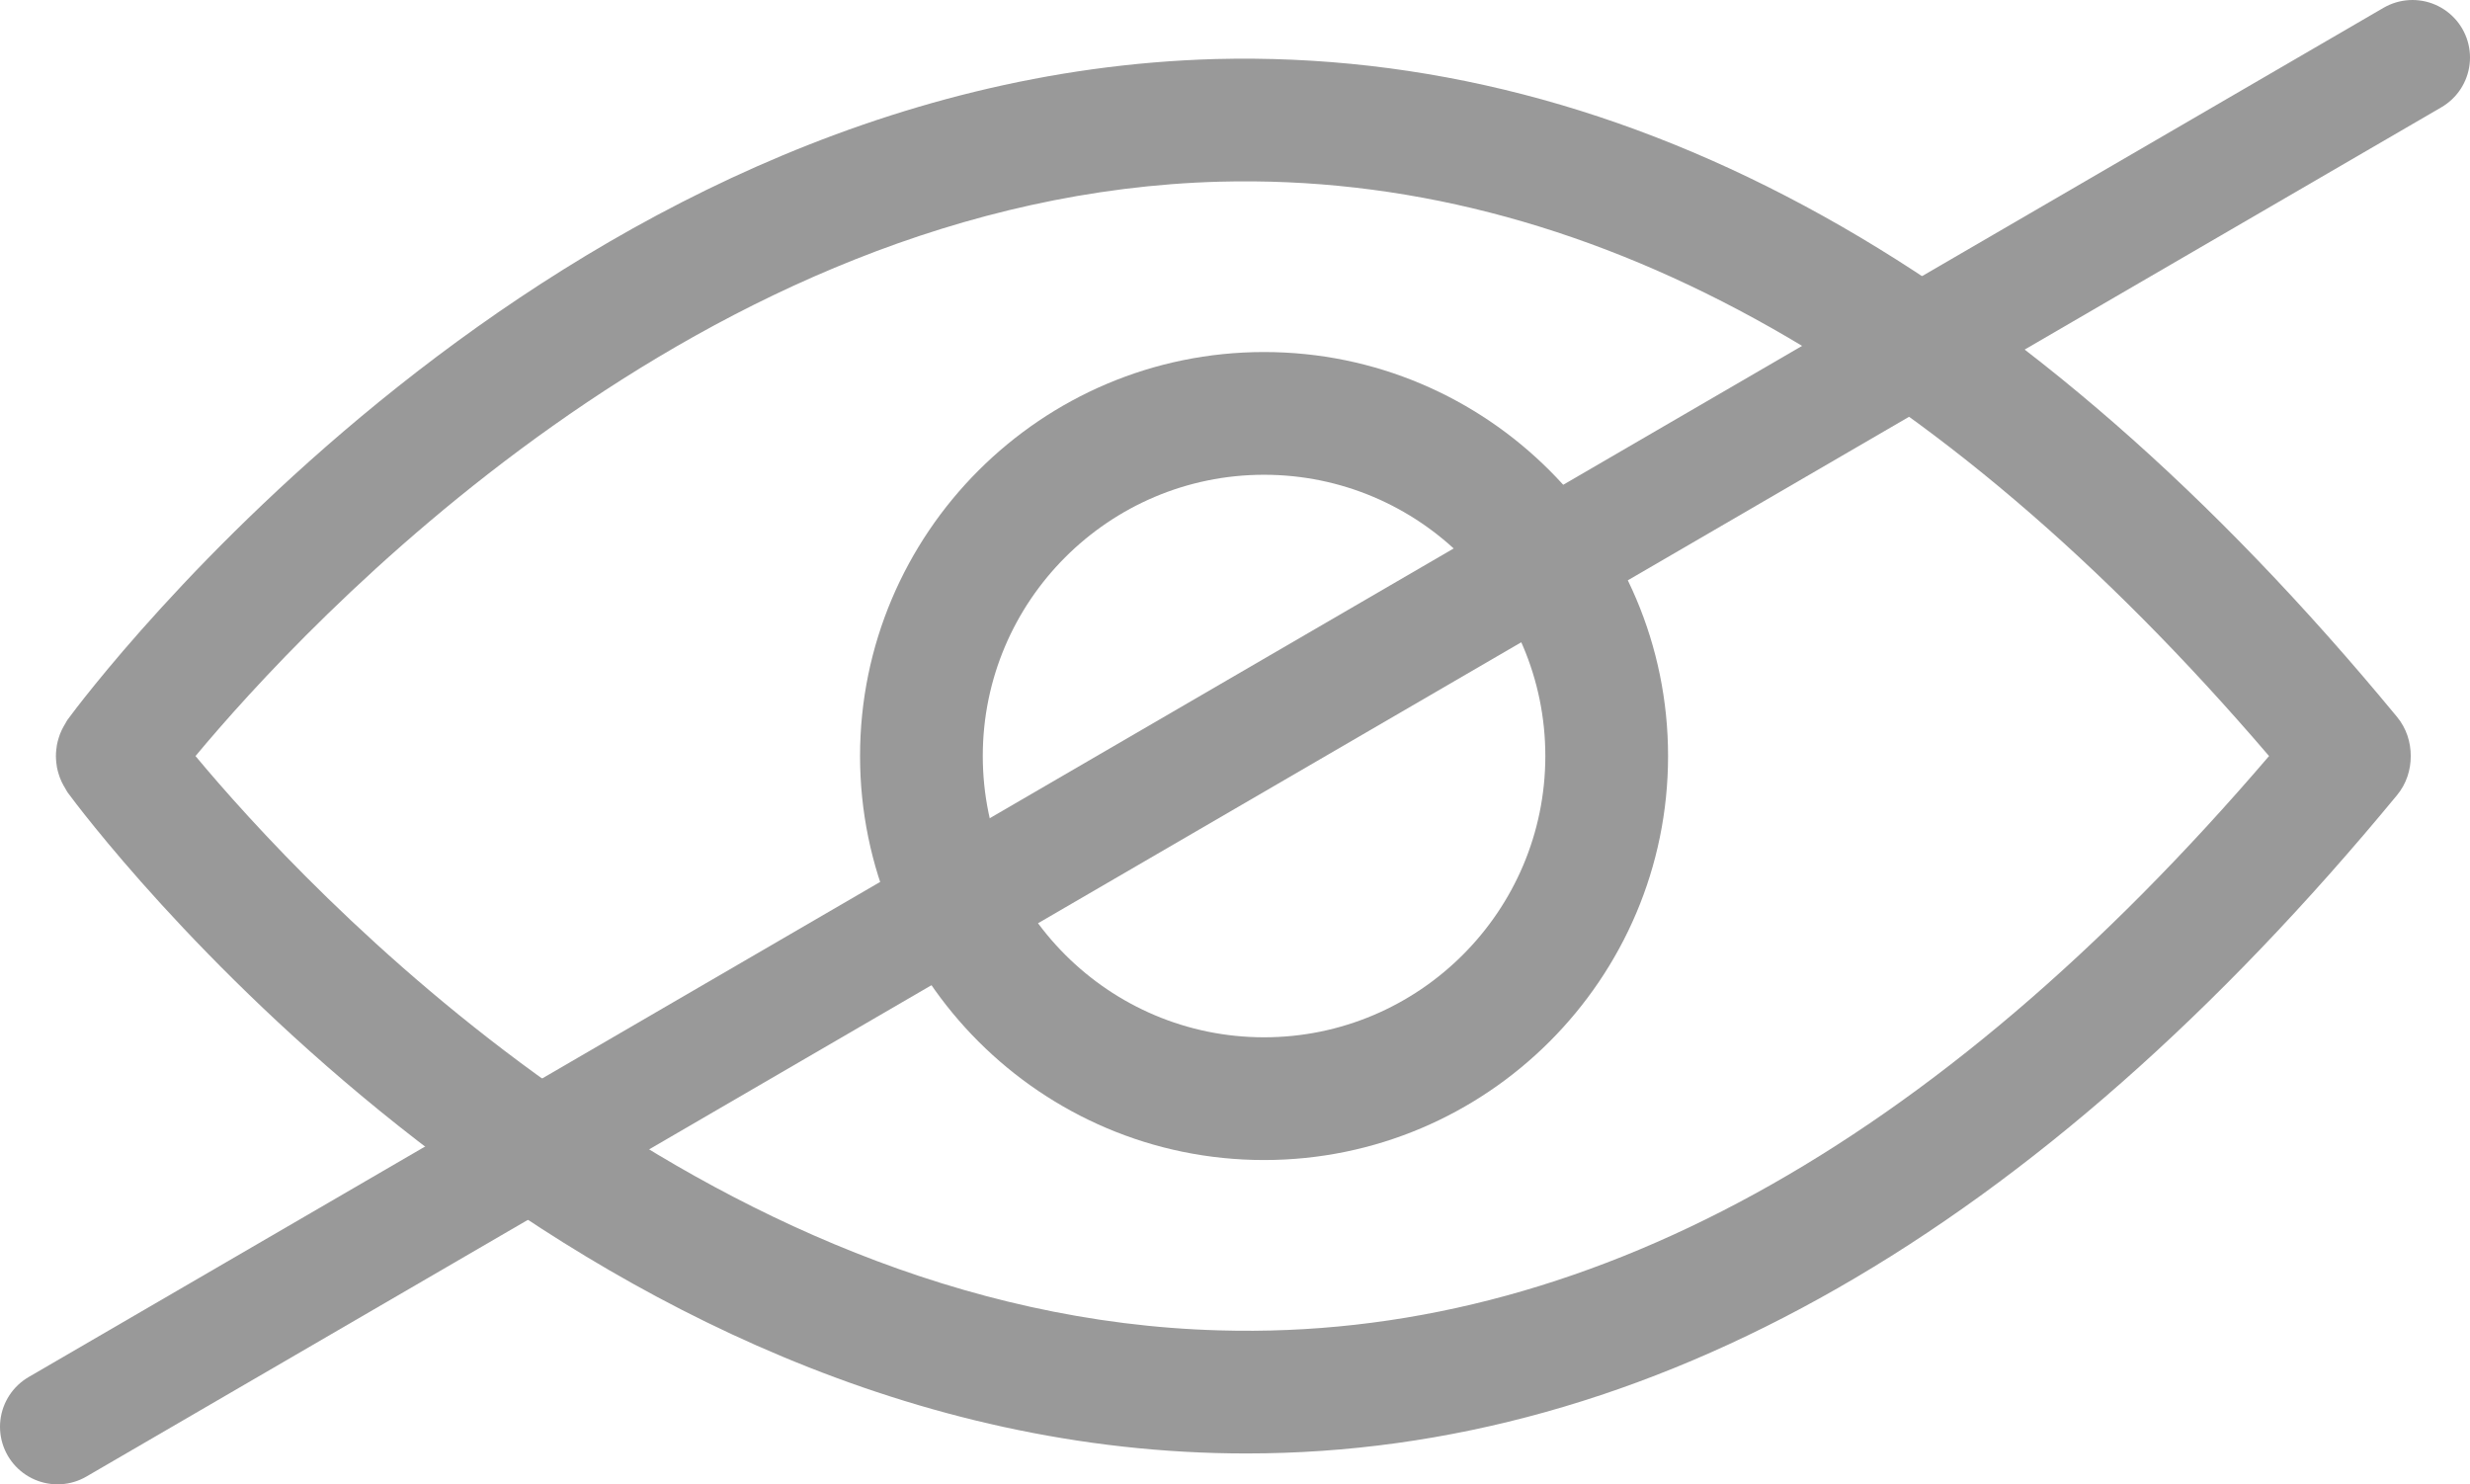 <svg width="644" height="387" viewBox="0 0 644 387" fill="none" xmlns="http://www.w3.org/2000/svg">
<path d="M624.968 186.904C528.576 70.072 424.936 12.624 316.912 15.392C142.632 20.264 22.664 180.784 17.64 187.608C17.408 187.928 17.248 188.28 17.048 188.616C16.88 188.872 16.728 189.136 16.576 189.416C16.216 190.056 15.912 190.696 15.656 191.36C15.536 191.68 15.432 192 15.328 192.32C15.128 192.952 14.96 193.584 14.84 194.224C14.76 194.64 14.712 195.056 14.672 195.48C14.616 196.024 14.576 196.568 14.576 197.12C14.576 197.664 14.616 198.208 14.672 198.752C14.72 199.176 14.768 199.584 14.84 200.008C14.96 200.648 15.128 201.28 15.328 201.912C15.432 202.232 15.536 202.552 15.656 202.872C15.912 203.536 16.224 204.176 16.576 204.816C16.728 205.088 16.872 205.344 17.048 205.616C17.248 205.944 17.408 206.304 17.64 206.624C22.664 213.456 142.632 373.968 316.912 378.84C319.608 378.912 322.288 378.952 324.968 378.952C430.08 378.952 530.968 321.248 624.968 207.328C627.44 204.336 628.56 200.712 628.552 197.12C628.56 193.52 627.44 189.896 624.968 186.904ZM318 346.864C182.496 343.176 78.952 230.728 50.976 197.12C78.952 163.512 182.488 51.056 318 47.368C412.576 44.896 504.44 95.28 591.608 197.12C504.448 298.968 412.672 349.6 318 346.864Z" fill="#999999"/>
<path d="M329.576 91.784C271.488 91.784 224.24 139.032 224.24 197.112C224.24 255.2 271.488 302.448 329.576 302.448C387.664 302.448 434.912 255.2 434.912 197.112C434.912 139.032 387.664 91.784 329.576 91.784ZM329.576 270.448C289.136 270.448 256.24 237.552 256.24 197.112C256.24 156.68 289.136 123.784 329.576 123.784C370.016 123.784 402.912 156.68 402.912 197.112C402.912 237.544 370.016 270.448 329.576 270.448Z" fill="#999999"/>
<path d="M629 15L15 372" stroke="#999999" stroke-width="30" stroke-linecap="round"/>
</svg>
